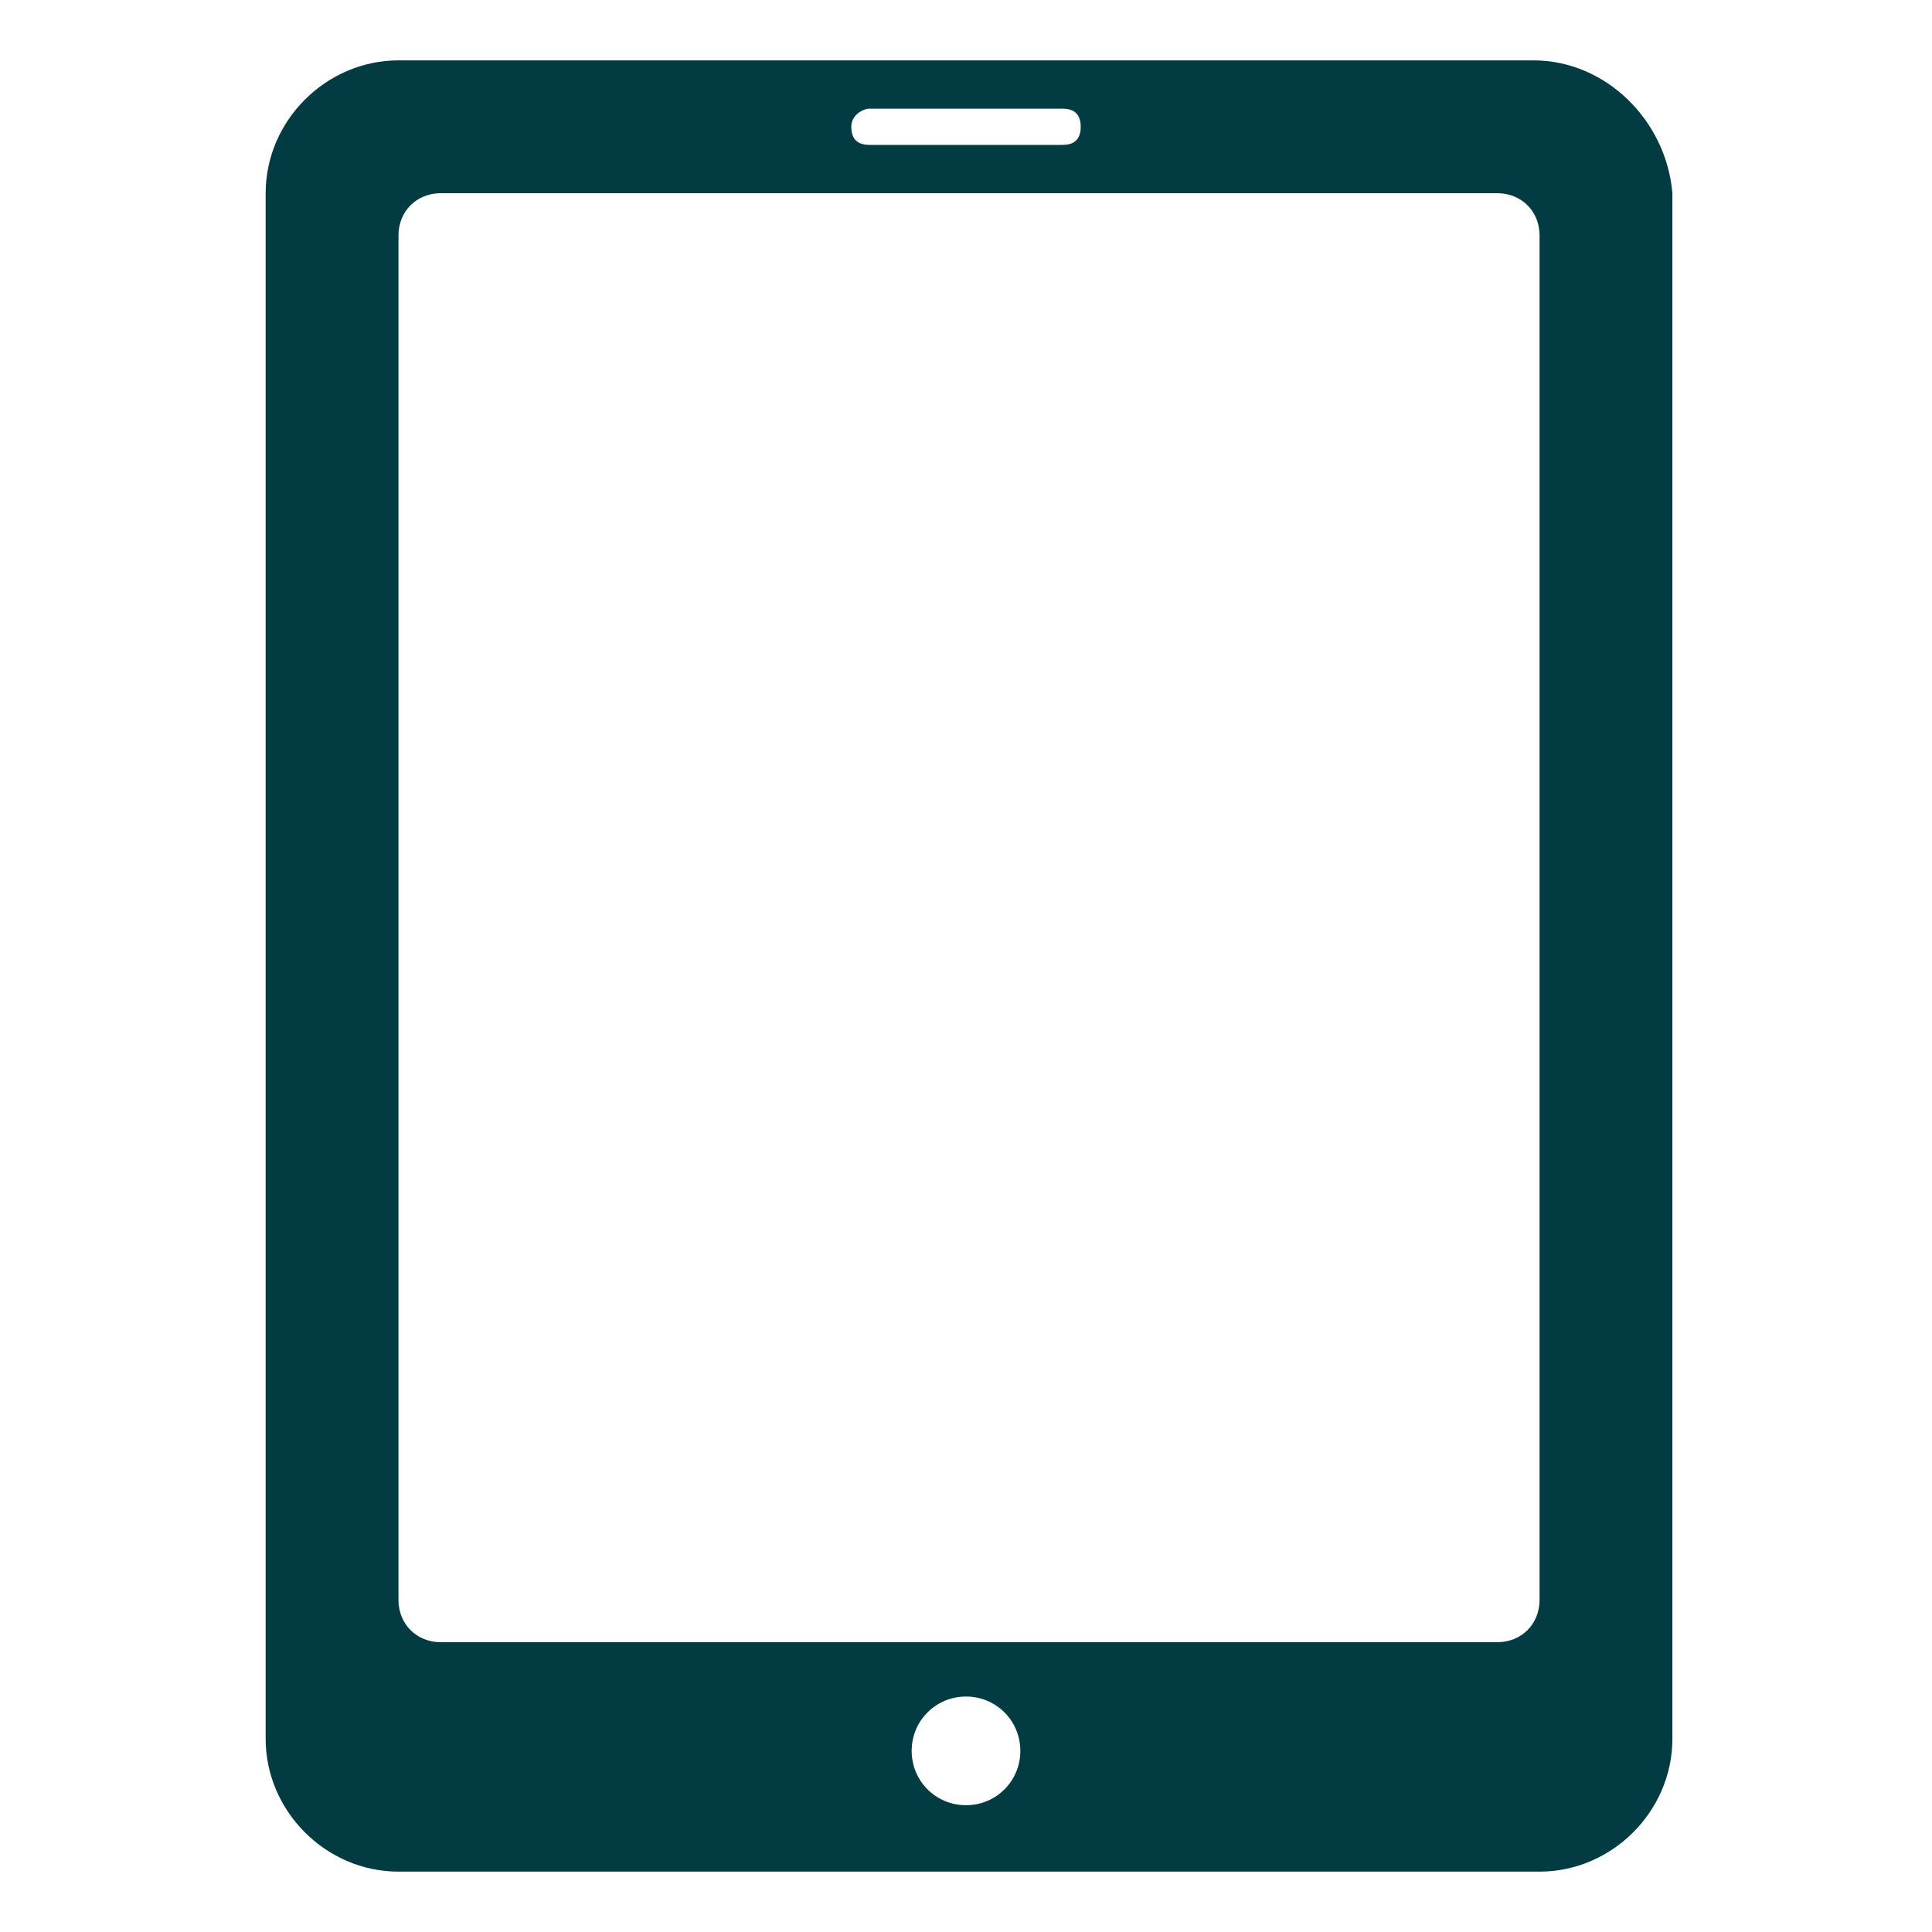 <?xml version="1.0" encoding="utf-8"?>
<!-- Generator: Adobe Illustrator 22.1.0, SVG Export Plug-In . SVG Version: 6.00 Build 0)  -->
<svg version="1.1" id="Layer_1" xmlns="http://www.w3.org/2000/svg" xmlns:xlink="http://www.w3.org/1999/xlink" x="0px" y="0px"
	 viewBox="0 0 32 32" style="enable-background:new 0 0 32 32;" xml:space="preserve">
<path fill="#023b41" d="M25.4,1H6.6C5.4,1,4.4,2,4.4,3.2v25.6c0,1.2,1,2.2,2.2,2.2h18.9c1.2,0,2.2-1,2.2-2.2V3.2C27.6,2,26.6,1,25.4,1z M14.4,1.8
	h3.2c0.2,0,0.3,0.1,0.3,0.3s-0.1,0.3-0.3,0.3h-3.2c-0.2,0-0.3-0.1-0.3-0.3S14.3,1.8,14.4,1.8z M16,29.9c-0.5,0-0.9-0.4-0.9-0.9
	s0.4-0.9,0.9-0.9s0.9,0.4,0.9,0.9S16.5,29.9,16,29.9z M25.5,26.5c0,0.4-0.3,0.7-0.7,0.7H7.3c-0.4,0-0.7-0.3-0.7-0.7V3.9
	c0-0.4,0.3-0.7,0.7-0.7h17.5c0.4,0,0.7,0.3,0.7,0.7V26.5z"/>
</svg>
